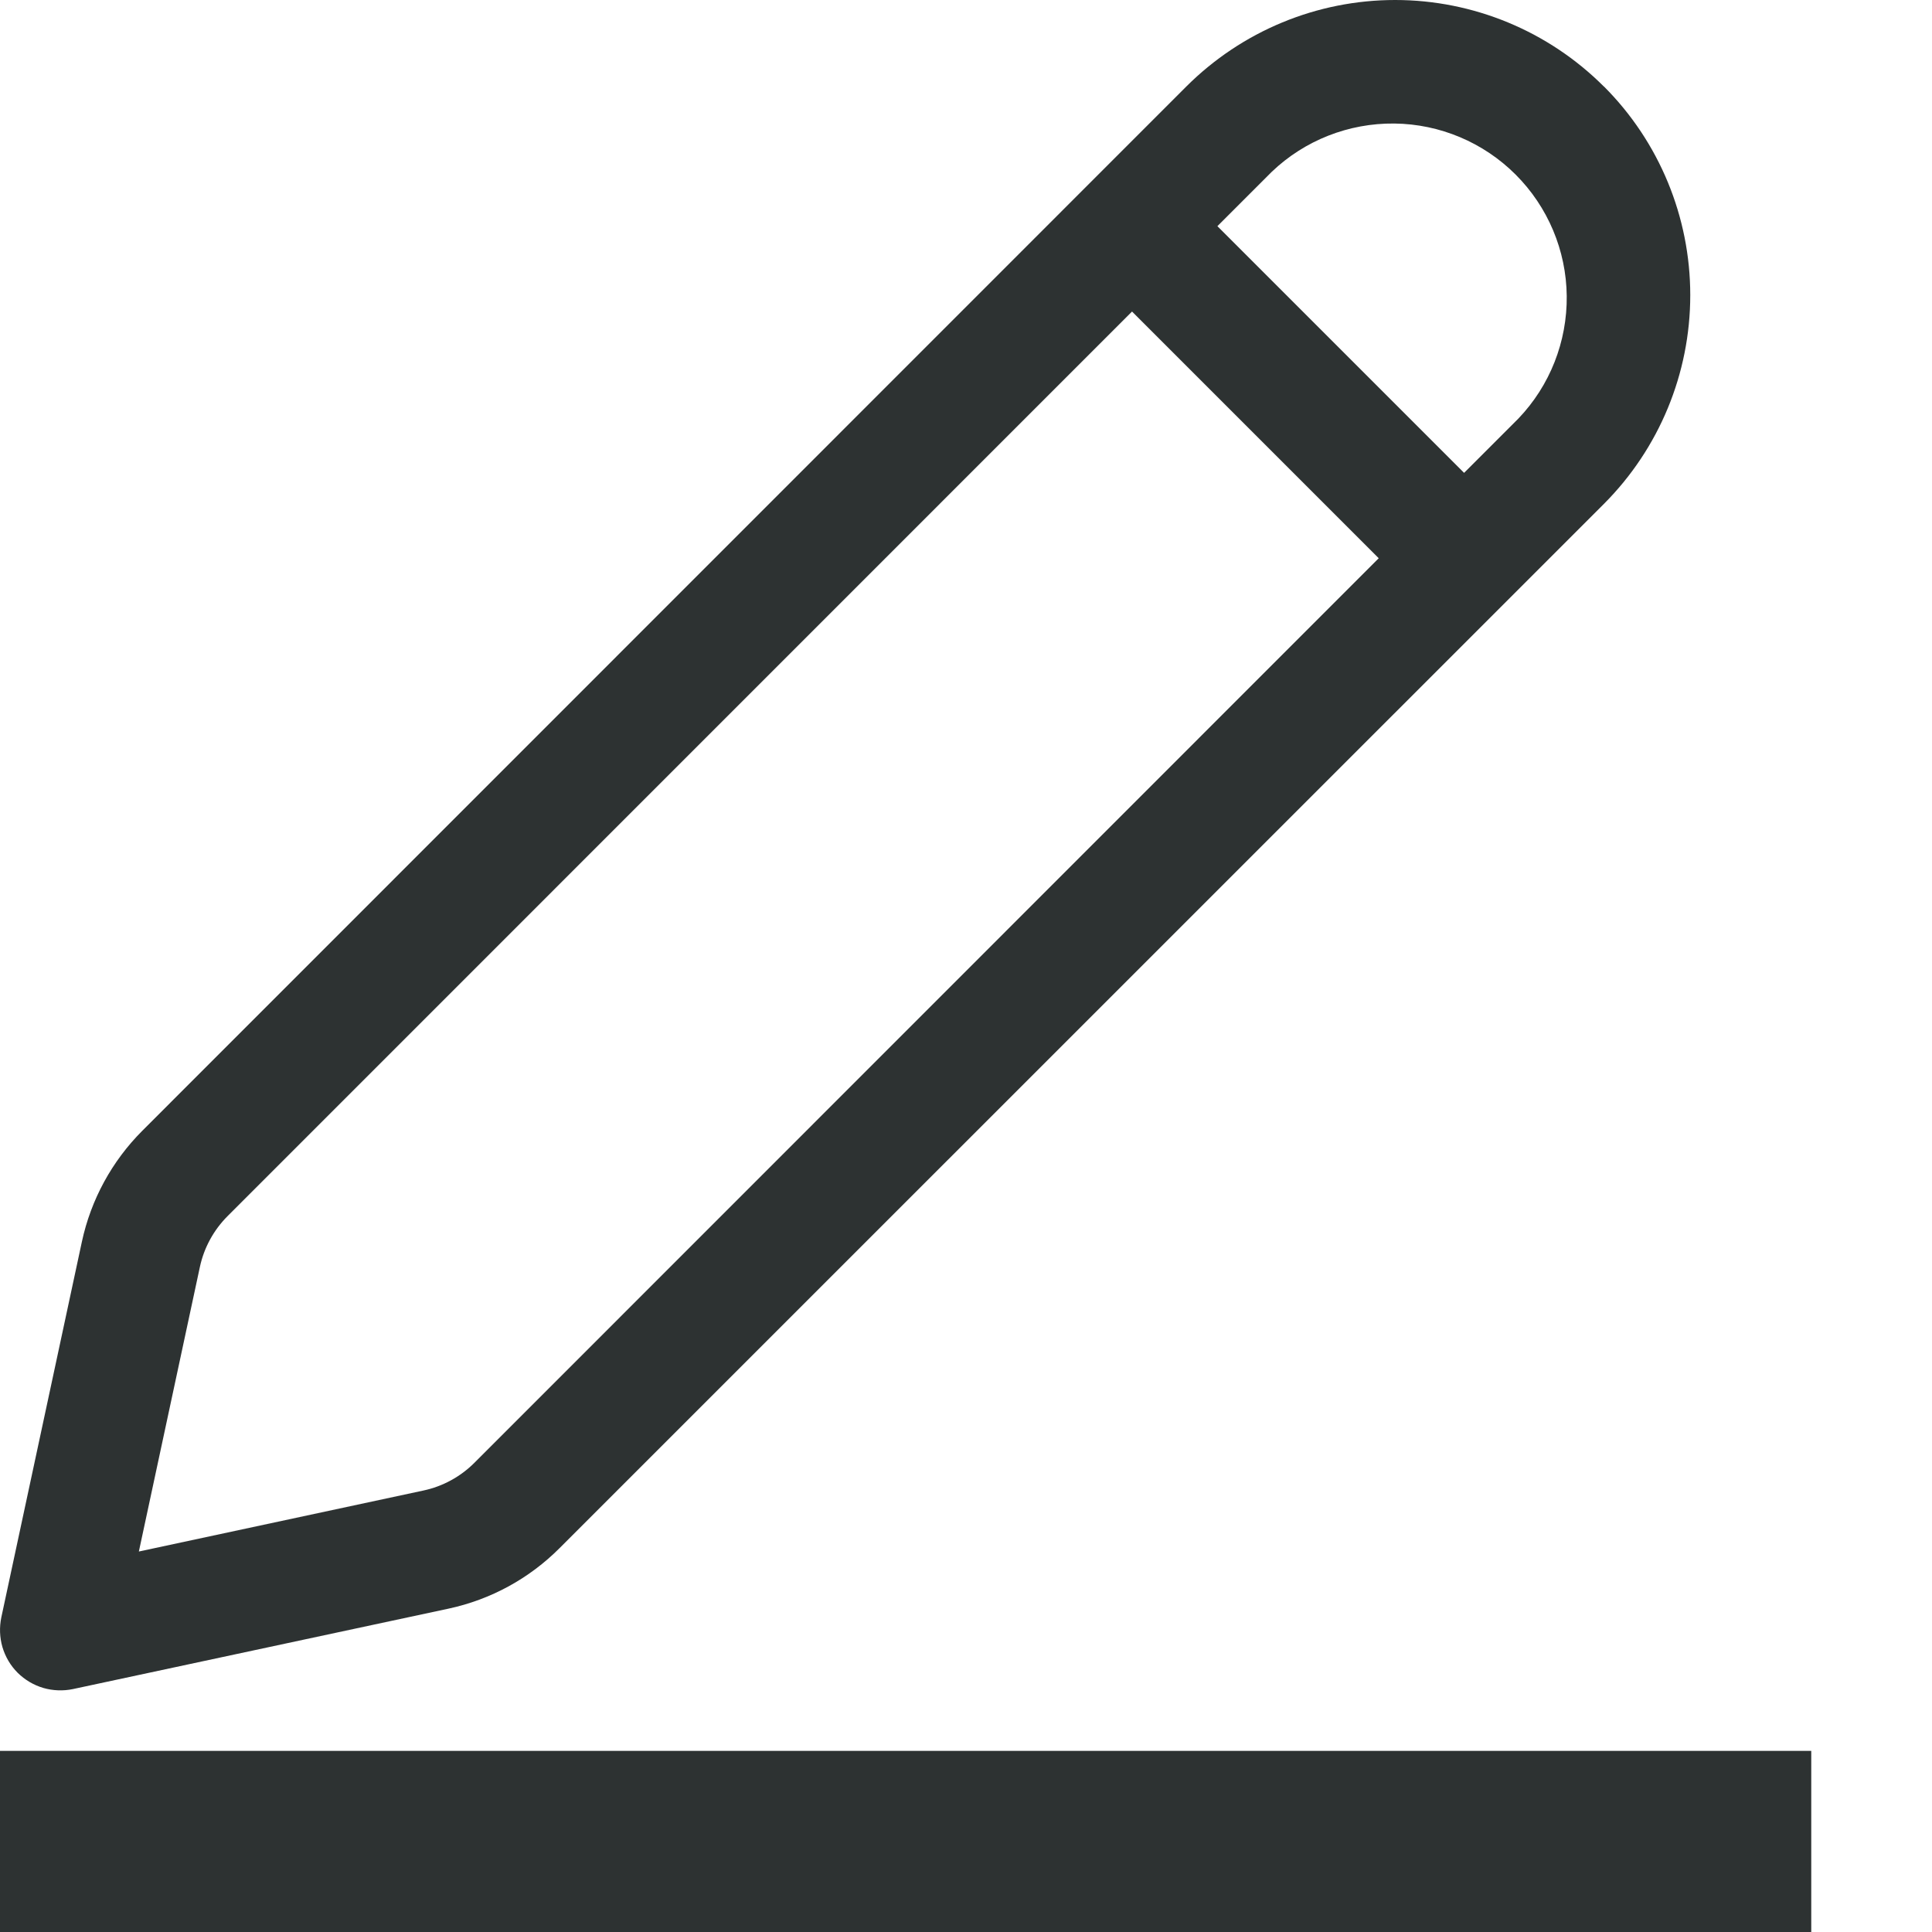 <svg width="16" height="16" viewBox="0 0 16 16" fill="none" xmlns="http://www.w3.org/2000/svg">
<g id="icon" clip-path="url(#clip0_1762_3899)">
<path id="Vector" d="M13.282 0.716C12.824 0.258 12.202 0 11.554 0C10.905 0 10.284 0.258 9.825 0.716L1.179 9.364C0.927 9.616 0.753 9.935 0.678 10.284L0.011 13.394C-0.006 13.476 -0.003 13.56 0.02 13.64C0.044 13.721 0.087 13.794 0.146 13.853C0.206 13.912 0.278 13.955 0.359 13.979C0.439 14.002 0.524 14.005 0.605 13.988L3.715 13.322C4.064 13.247 4.383 13.073 4.635 12.82L13.283 4.173C13.741 3.714 13.998 3.093 13.998 2.444C13.998 1.796 13.741 1.174 13.283 0.716H13.282ZM10.532 1.423C10.805 1.162 11.169 1.019 11.547 1.023C11.924 1.027 12.285 1.179 12.552 1.446C12.819 1.713 12.971 2.074 12.975 2.451C12.979 2.829 12.836 3.193 12.575 3.466L12.125 3.916L10.082 1.873L10.532 1.423ZM9.375 2.58L11.418 4.623L3.929 12.114C3.813 12.23 3.666 12.31 3.506 12.344L1.15 12.849L1.655 10.494C1.689 10.334 1.769 10.187 1.885 10.071L9.374 2.581L9.375 2.58Z" fill="#2D3232"/>
<path id="Vector 1" d="M0 16H15" stroke="#2D3232" stroke-width="3"/>
</g>
<defs>
<clipPath id="clip0_1762_3899">
<rect width="16" height="16" fill="white"/>
</clipPath>
</defs>
</svg>
